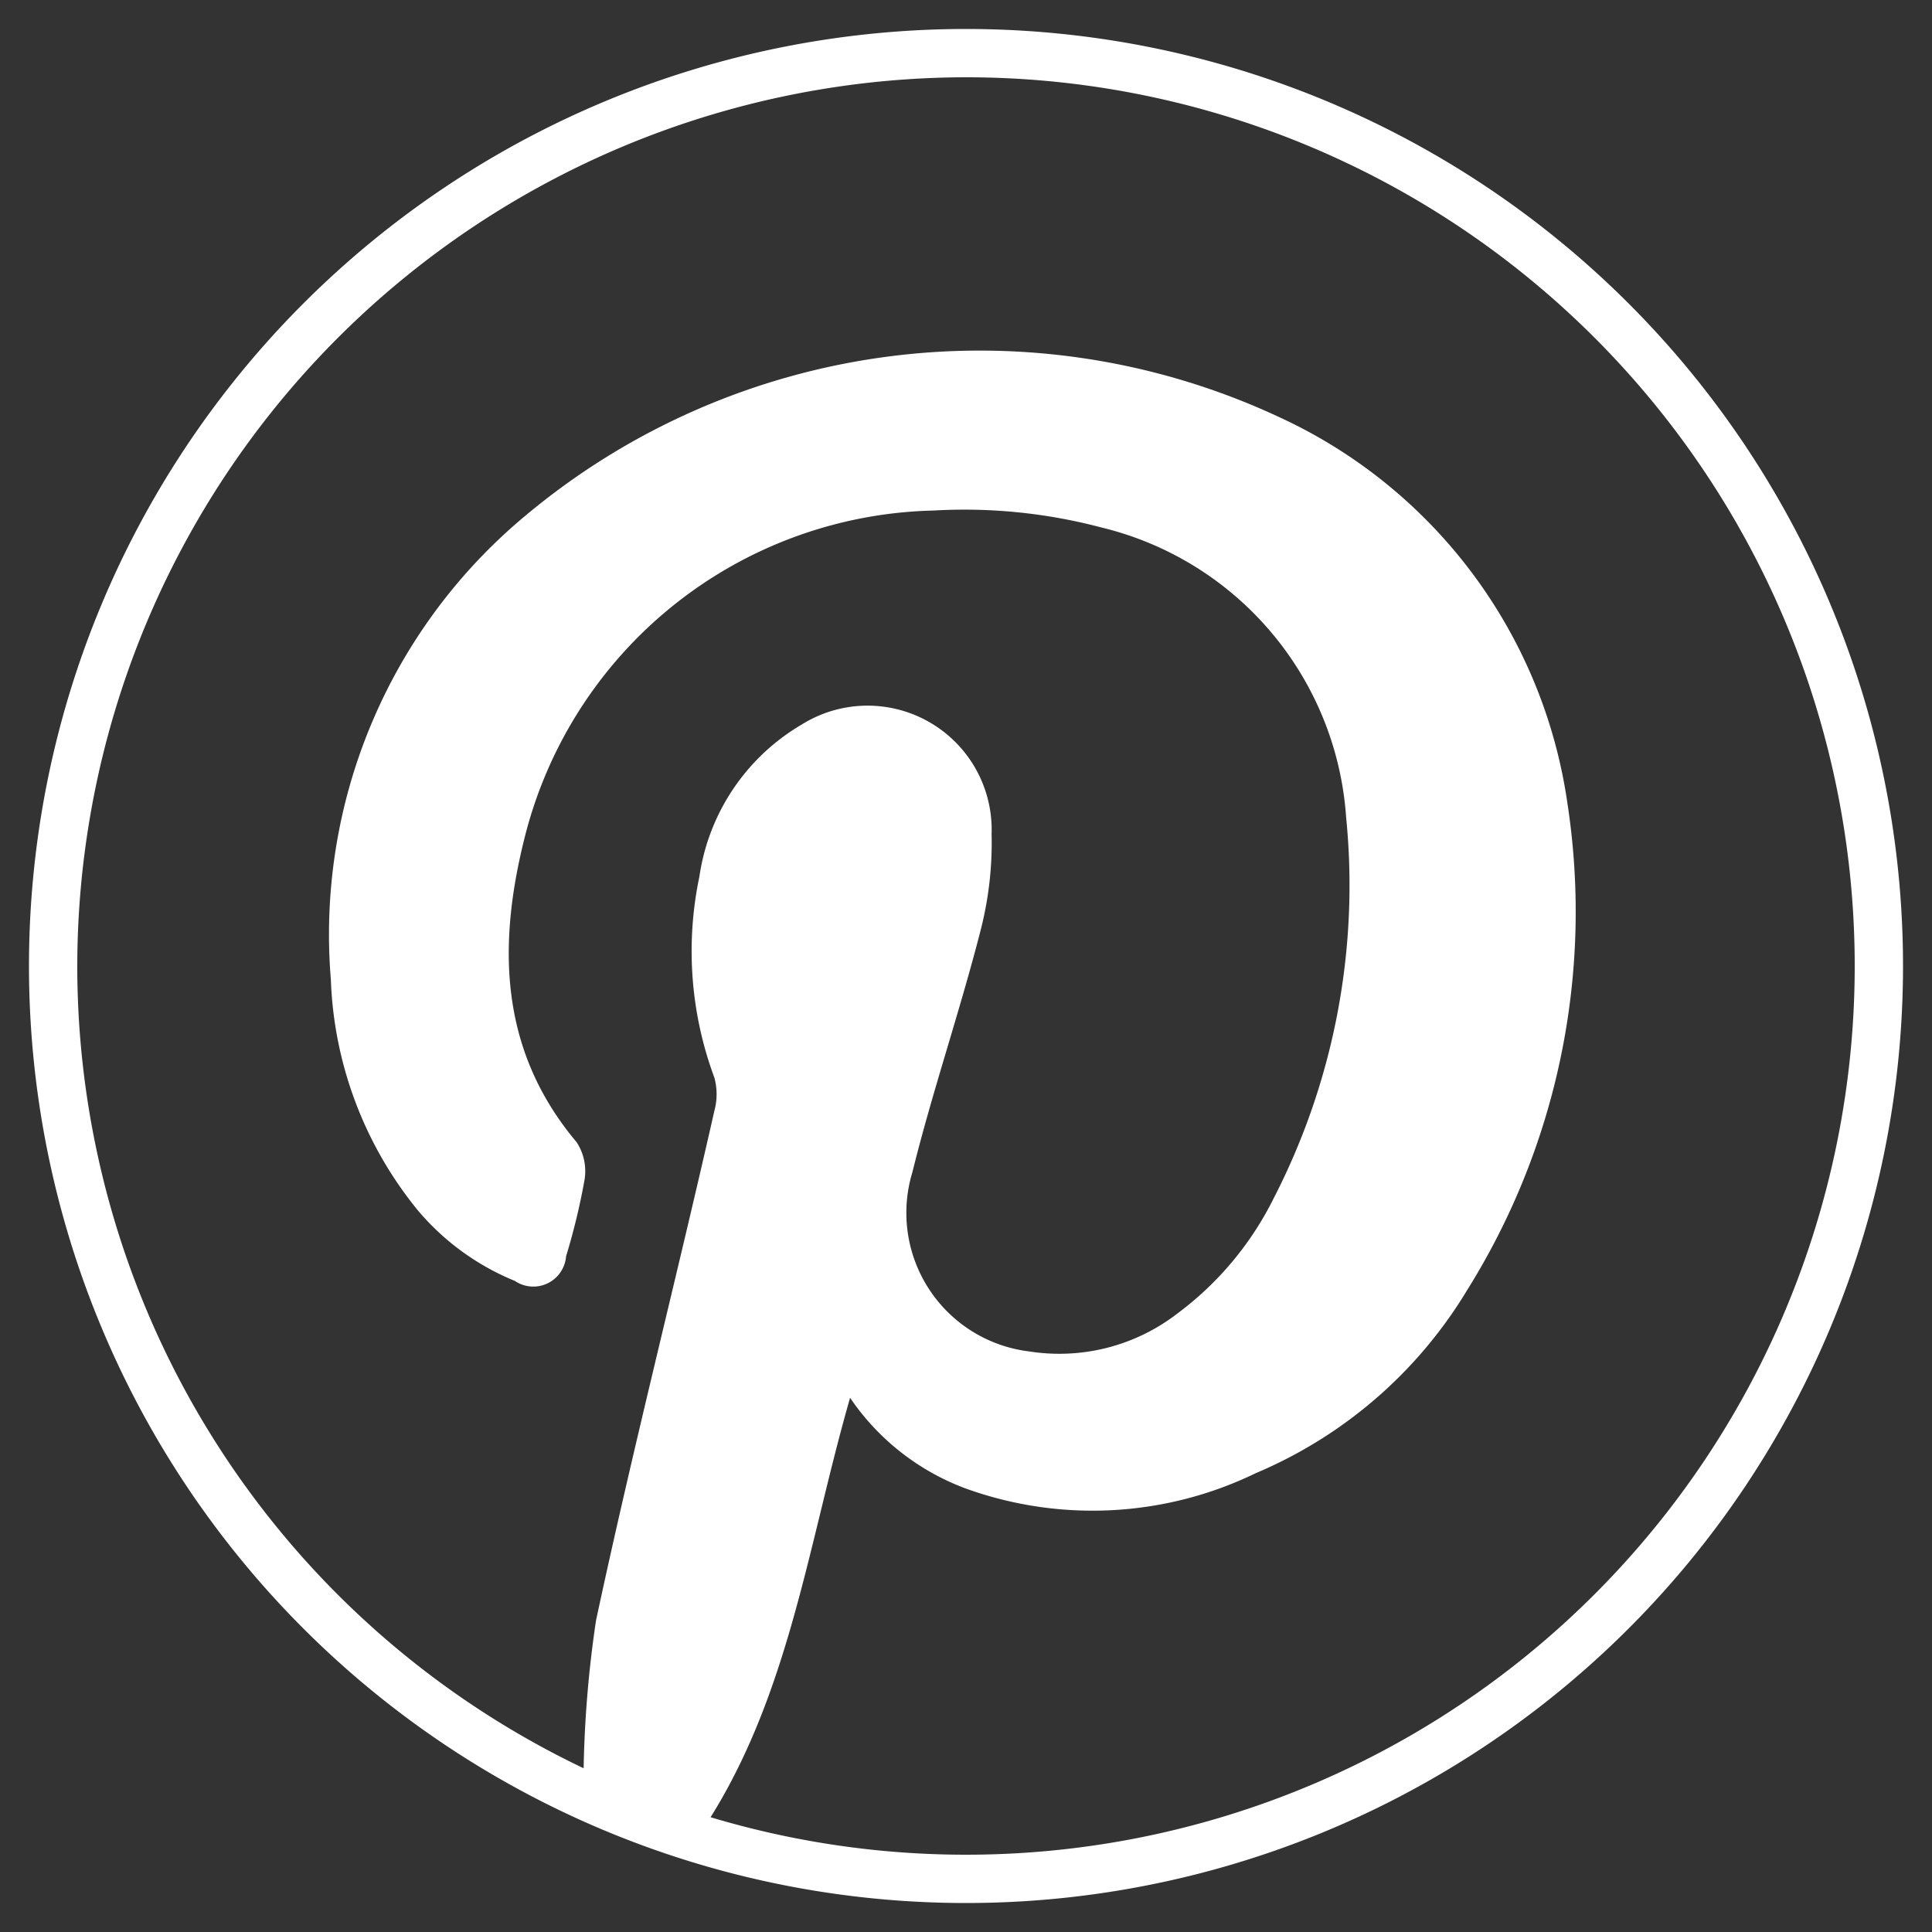 <svg id="Layer_1" data-name="Layer 1" xmlns="http://www.w3.org/2000/svg" viewBox="0 0 40 40"><rect x="0" y="0" width="40" height="40" fill="#333333" stroke="none"/><defs><style>.cls-1,.cls-2{fill:#fff;}.cls-1{fill-rule:evenodd;}</style></defs><title>sm</title><path class="cls-1" d="M12.08,37.35c0-.16,0-0.31,0-0.45a23.56,23.56,0,0,1,.26-3.35C13.1,30,14,26.49,14.79,23a1.31,1.31,0,0,0,0-.69,7.51,7.51,0,0,1-.31-4.16A4.38,4.38,0,0,1,16.6,15a2.57,2.57,0,0,1,3.93,2.27,7.26,7.26,0,0,1-.23,2c-0.43,1.68-1,3.34-1.41,5a2.89,2.89,0,0,0,2.42,3.71,4,4,0,0,0,3.06-.78,6.67,6.67,0,0,0,2-2.39,14.16,14.16,0,0,0,1.5-7.89,6.64,6.64,0,0,0-5.07-6,11.08,11.08,0,0,0-3.47-.35,8.94,8.94,0,0,0-8.47,6.78c-0.56,2.23-.52,4.4,1.08,6.3a1.1,1.1,0,0,1,.16.79,13.59,13.59,0,0,1-.38,1.57,0.68,0.68,0,0,1-1.06.51,5.2,5.2,0,0,1-2-1.45,8,8,0,0,1-1.81-4.79,11.28,11.28,0,0,1,4-9.58,14.65,14.65,0,0,1,15.6-2.08,10.43,10.43,0,0,1,6,8,14.78,14.78,0,0,1-2.08,10.1A9.35,9.35,0,0,1,26,30.5a7.74,7.74,0,0,1-6,.32,5,5,0,0,1-2.4-1.88c-0.92,3.2-1.3,6.51-3.28,9.27"/><path class="cls-2" d="M20,1.6A18.4,18.4,0,1,1,1.6,20,18.42,18.42,0,0,1,20,1.6m0-1A19.4,19.4,0,1,0,39.4,20,19.4,19.4,0,0,0,20,.6h0Z"/></svg>